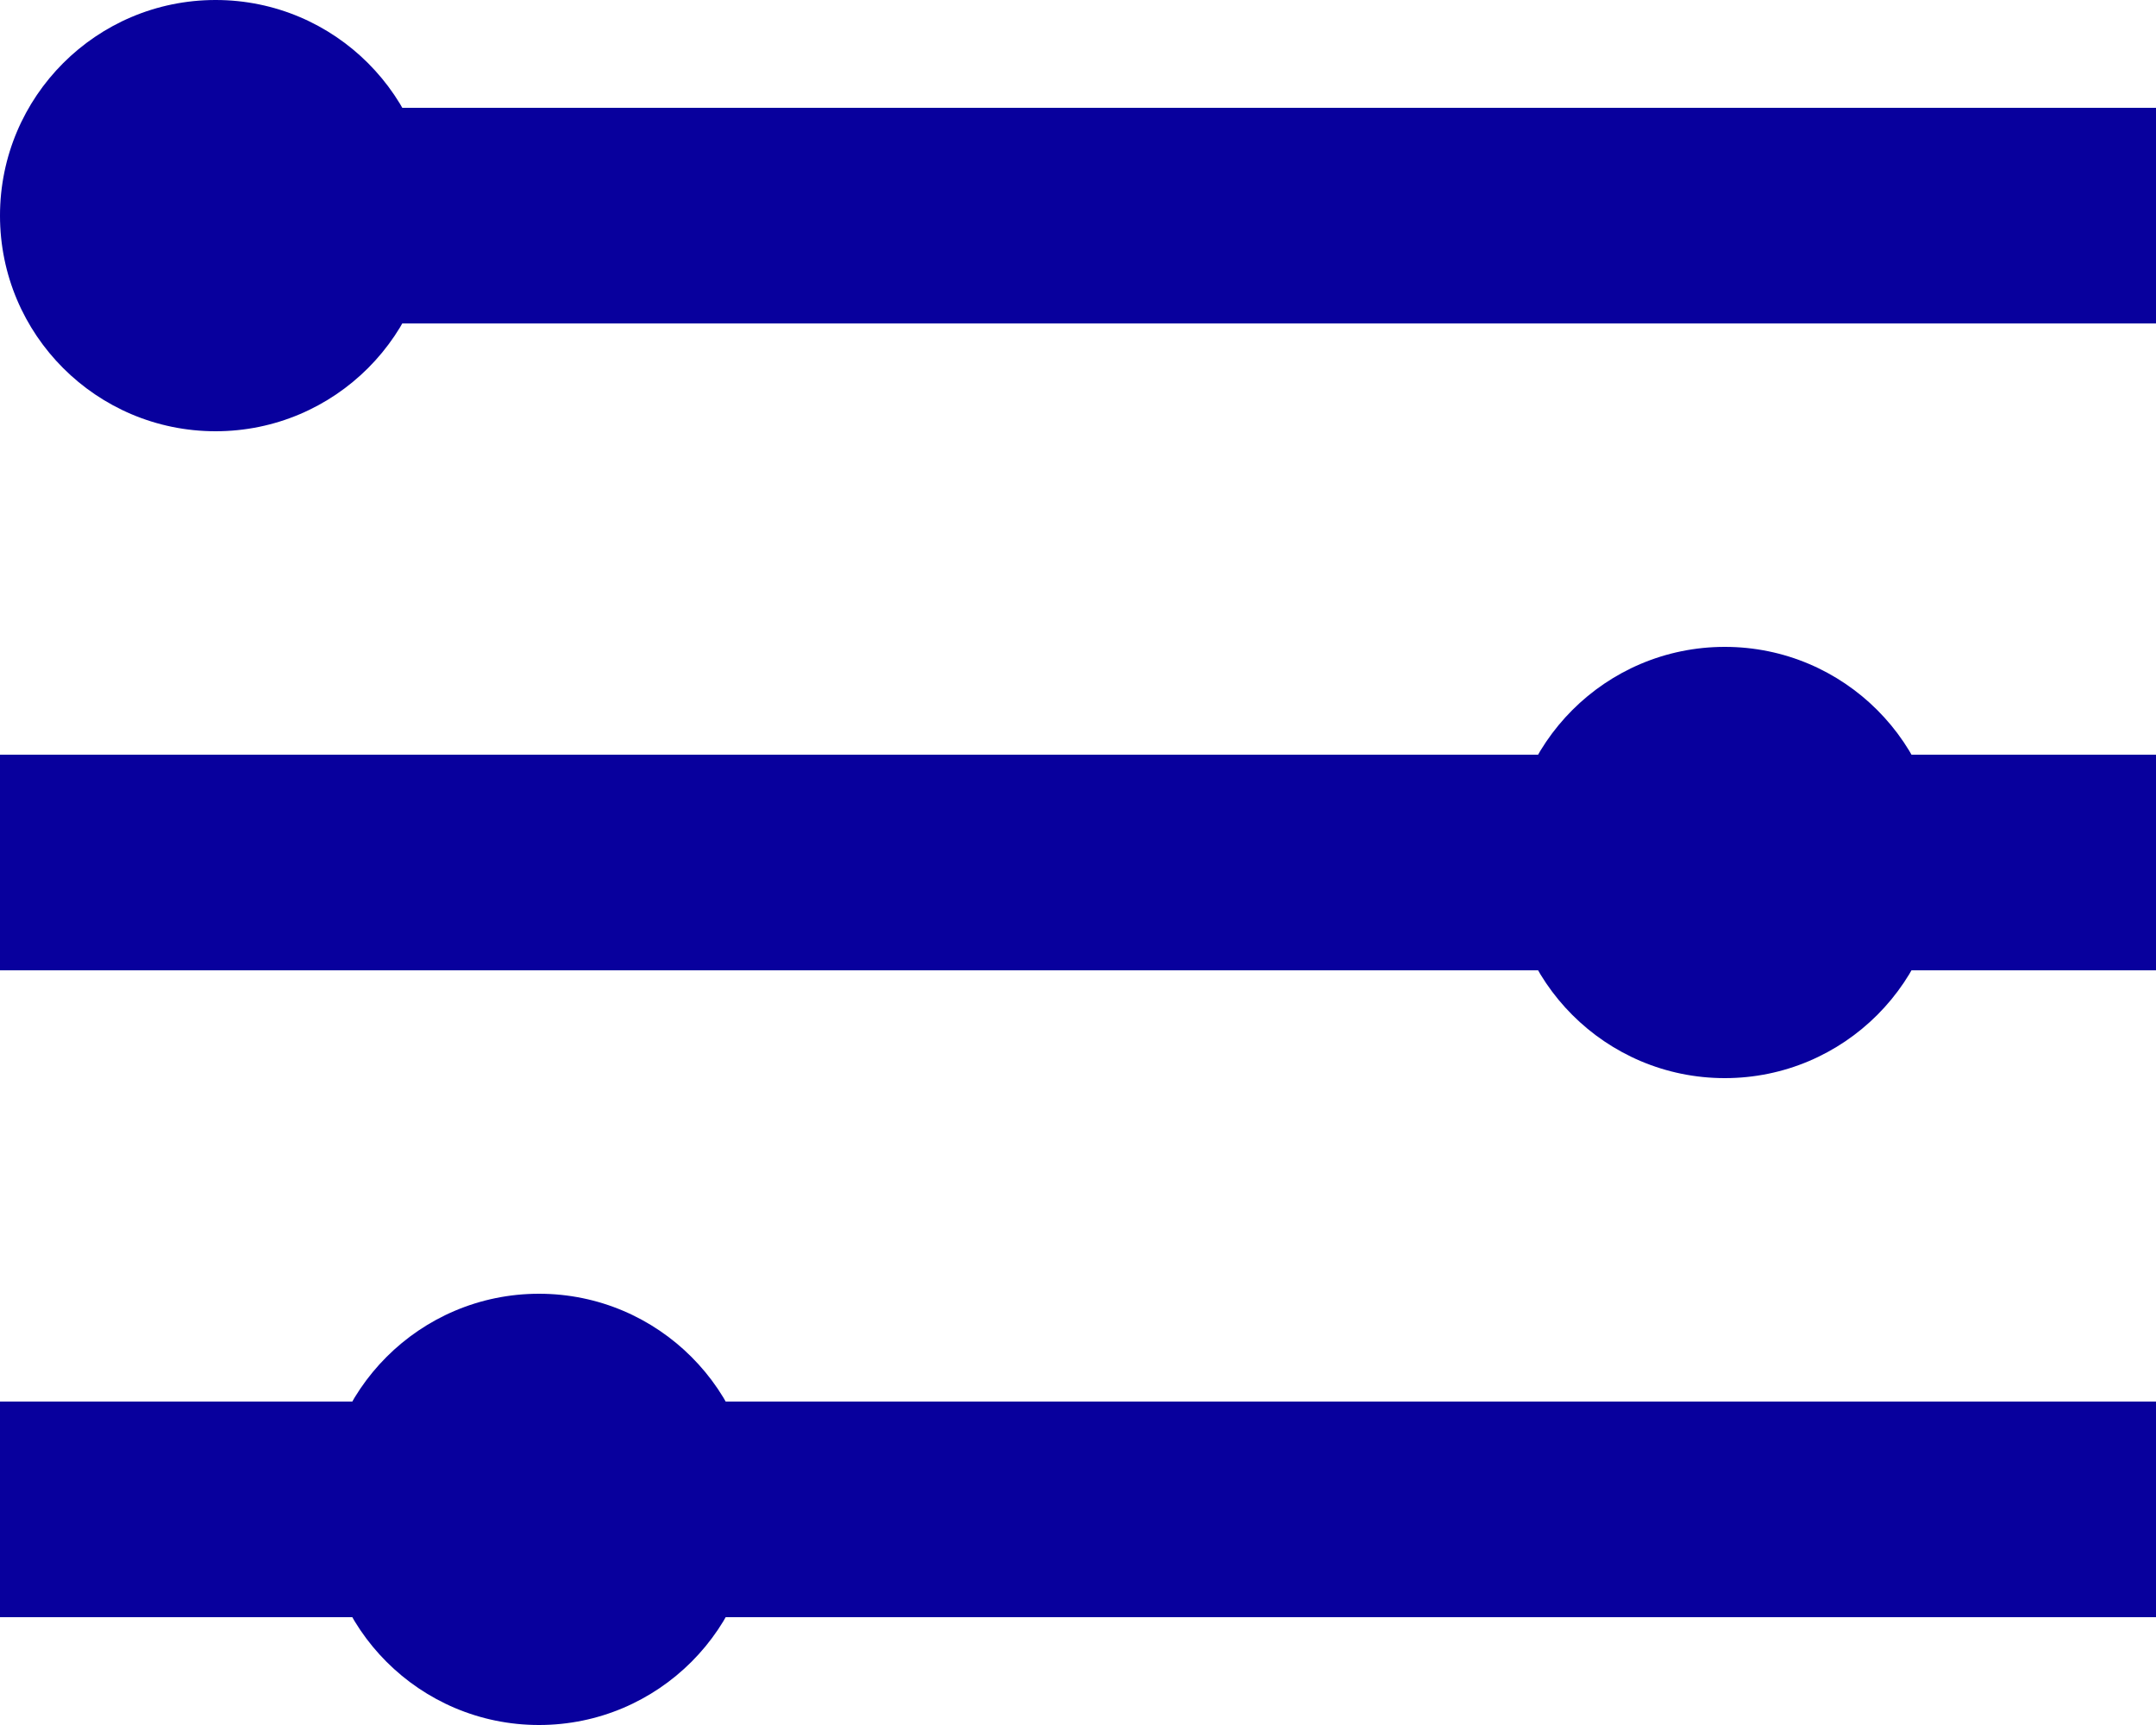 <?xml version="1.0" encoding="UTF-8"?>
<svg width="20px" height="16px" viewBox="0 0 20 16" version="1.1" xmlns="http://www.w3.org/2000/svg" xmlns:xlink="http://www.w3.org/1999/xlink">
    <!-- Generator: Sketch 61.1 (89650) - https://sketch.com -->
    <title>Group 2</title>
    <desc>Created with Sketch.</desc>
    <g id="CRM" stroke="none" stroke-width="1" fill="none" fill-rule="evenodd">
        <g id="List-big" transform="translate(-234, -304)" fill="#08009D">
            <g id="Group-2" transform="translate(234, 304)">
                <rect id="Rectangle" x="1" y="1" width="19" height="2"></rect>
                <rect id="Rectangle-Copy-12" x="0" y="7" width="20" height="2"></rect>
                <rect id="Rectangle-Copy-13" x="0" y="13" width="20" height="2"></rect>
                <circle id="Oval" cx="2" cy="2" r="2"></circle>
                <circle id="Oval-Copy" cx="16" cy="8" r="2"></circle>
                <circle id="Oval-Copy-3" cx="5" cy="14" r="2"></circle>
            </g>
        </g>
    </g>
</svg>